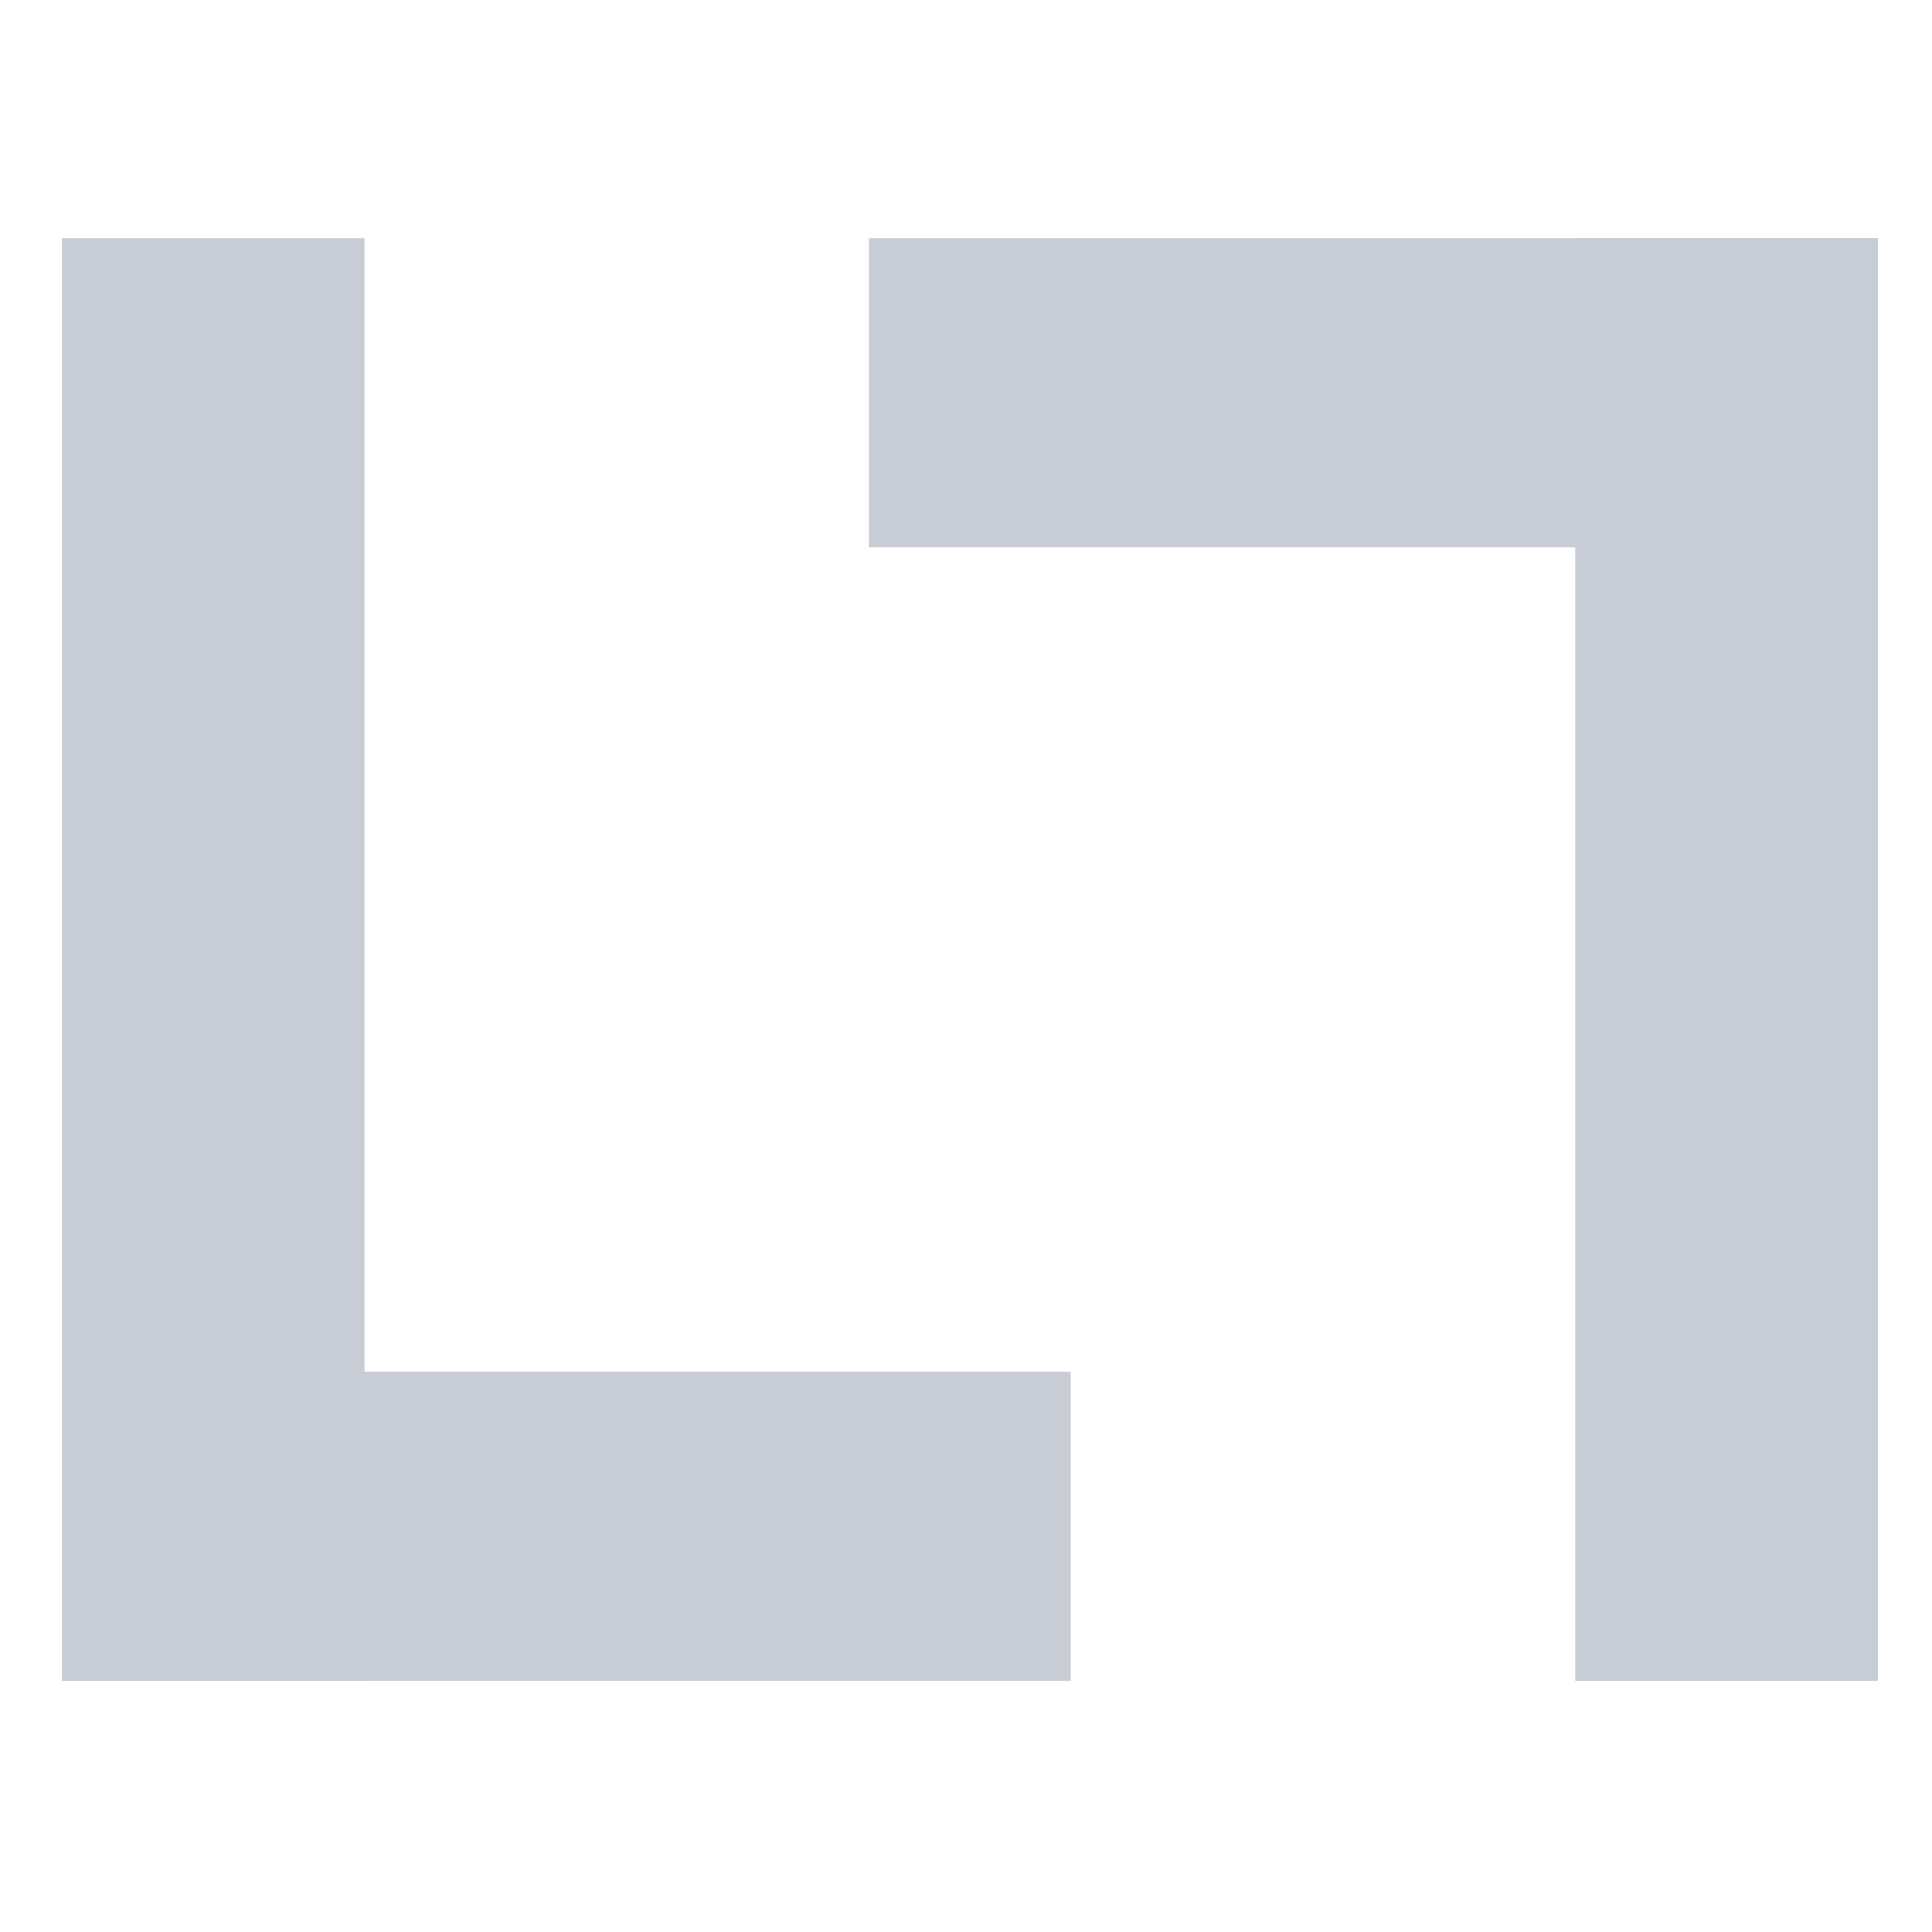 <svg xmlns="http://www.w3.org/2000/svg" width="16" height="16" version="1.1">
 <g style="clip-rule:evenodd;fill:#c8ccd4;fill-rule:evenodd;image-rendering:optimizeQuality;shape-rendering:geometricPrecision;text-rendering:geometricPrecision" transform="matrix(0.094,0,0,0.096,-4,-4.04)">
  <rect width="26.667" height="124.444" x="48" y="62.63" style="fill:#c8ccd4"/>
  <rect width="26.667" height="88.889" x="160.41" y="-136.89" transform="rotate(90)" style="fill:#c8ccd4"/>
  <rect width="26.667" height="124.444" x="-208" y="-187.08" transform="scale(-1)" style="fill:#c8ccd4"/>
  <rect width="26.667" height="88.889" x="-89.3" y="119.11" transform="rotate(-90)" style="fill:#c8ccd4"/>
 </g>
</svg>
